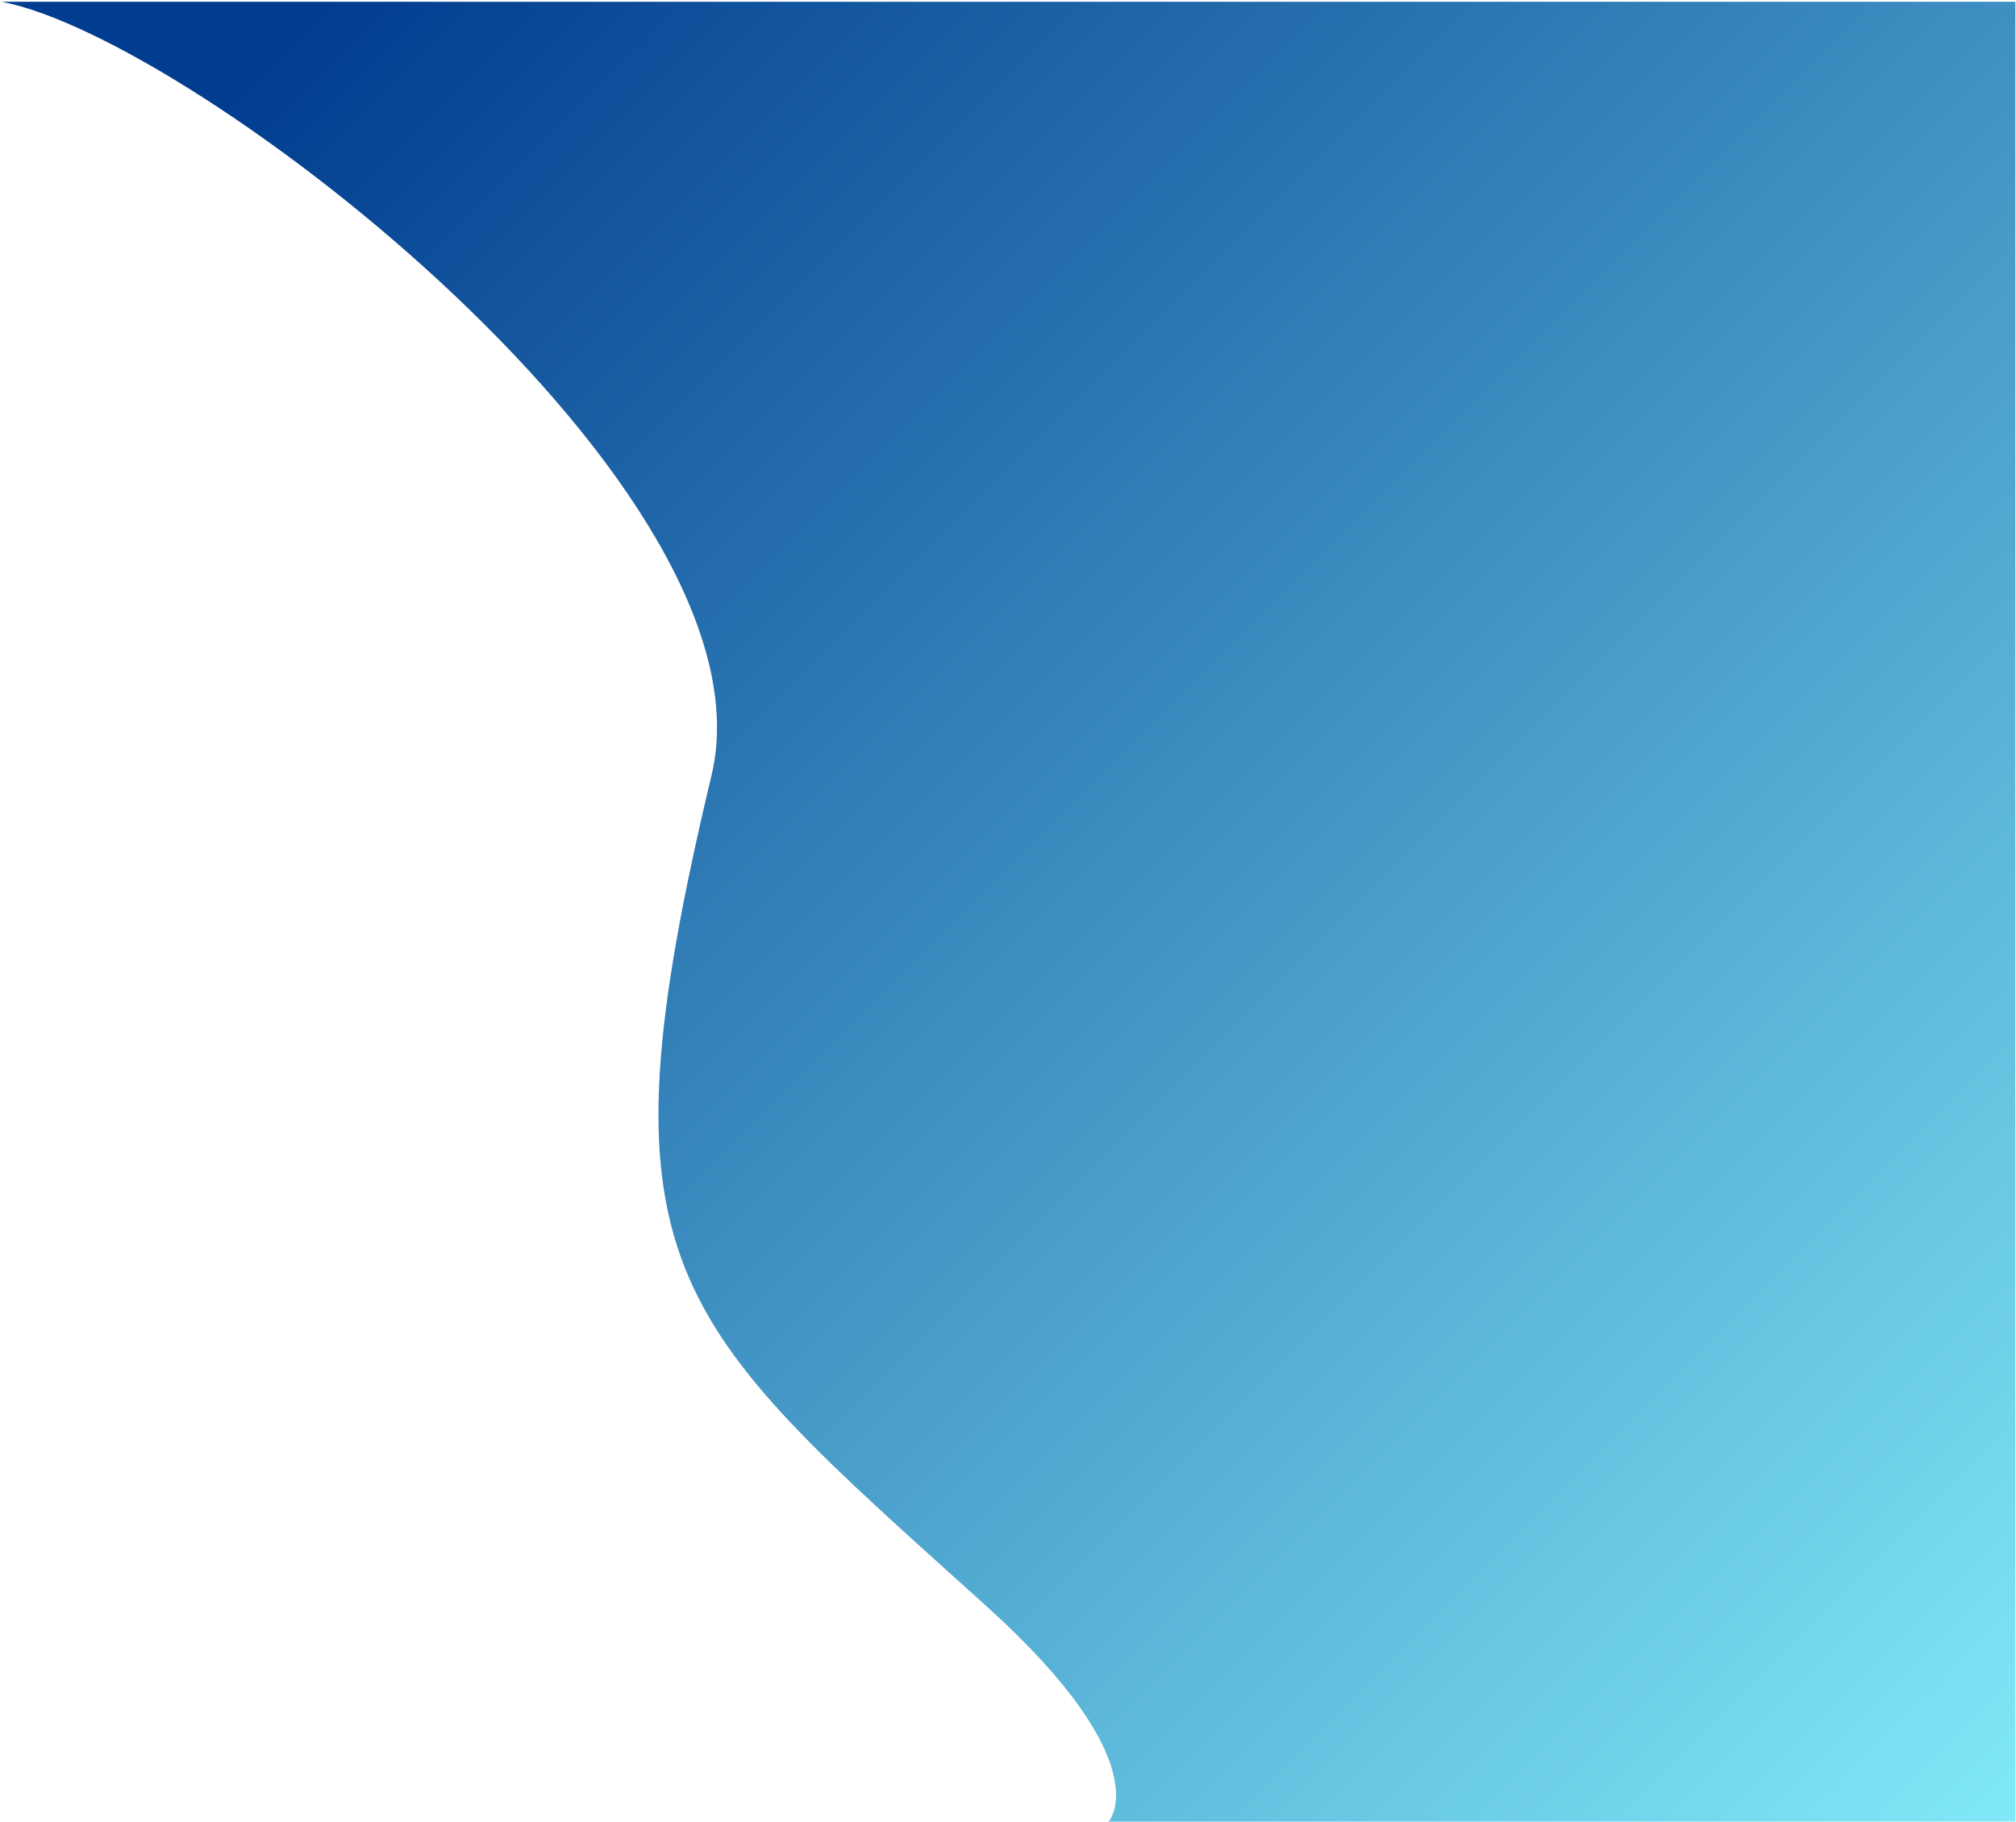 <?xml version="1.0" encoding="UTF-8" standalone="no"?><!DOCTYPE svg PUBLIC "-//W3C//DTD SVG 1.1//EN" "http://www.w3.org/Graphics/SVG/1.1/DTD/svg11.dtd"><svg width="100%" height="100%" viewBox="0 0 886 801" version="1.1" xmlns="http://www.w3.org/2000/svg" xmlns:xlink="http://www.w3.org/1999/xlink" xml:space="preserve" xmlns:serif="http://www.serif.com/" style="fill-rule:evenodd;clip-rule:evenodd;stroke-linejoin:round;stroke-miterlimit:2;"><path d="M0.713,0.776c85.444,16.26 341.831,214.965 312,340c-51.728,216.809 -19.955,238.335 120.5,365c77.199,69.621 54,95 54,95l398.5,0l0,-800" style="fill:url(#_Linear1);"/><defs><linearGradient id="_Linear1" x1="0" y1="0" x2="1" y2="0" gradientUnits="userSpaceOnUse" gradientTransform="matrix(801,800.904,-800.904,801,164.713,0.776)"><stop offset="0" style="stop-color:#003c8f;stop-opacity:1"/><stop offset="1" style="stop-color:#8bf6ff;stop-opacity:1"/></linearGradient></defs></svg>